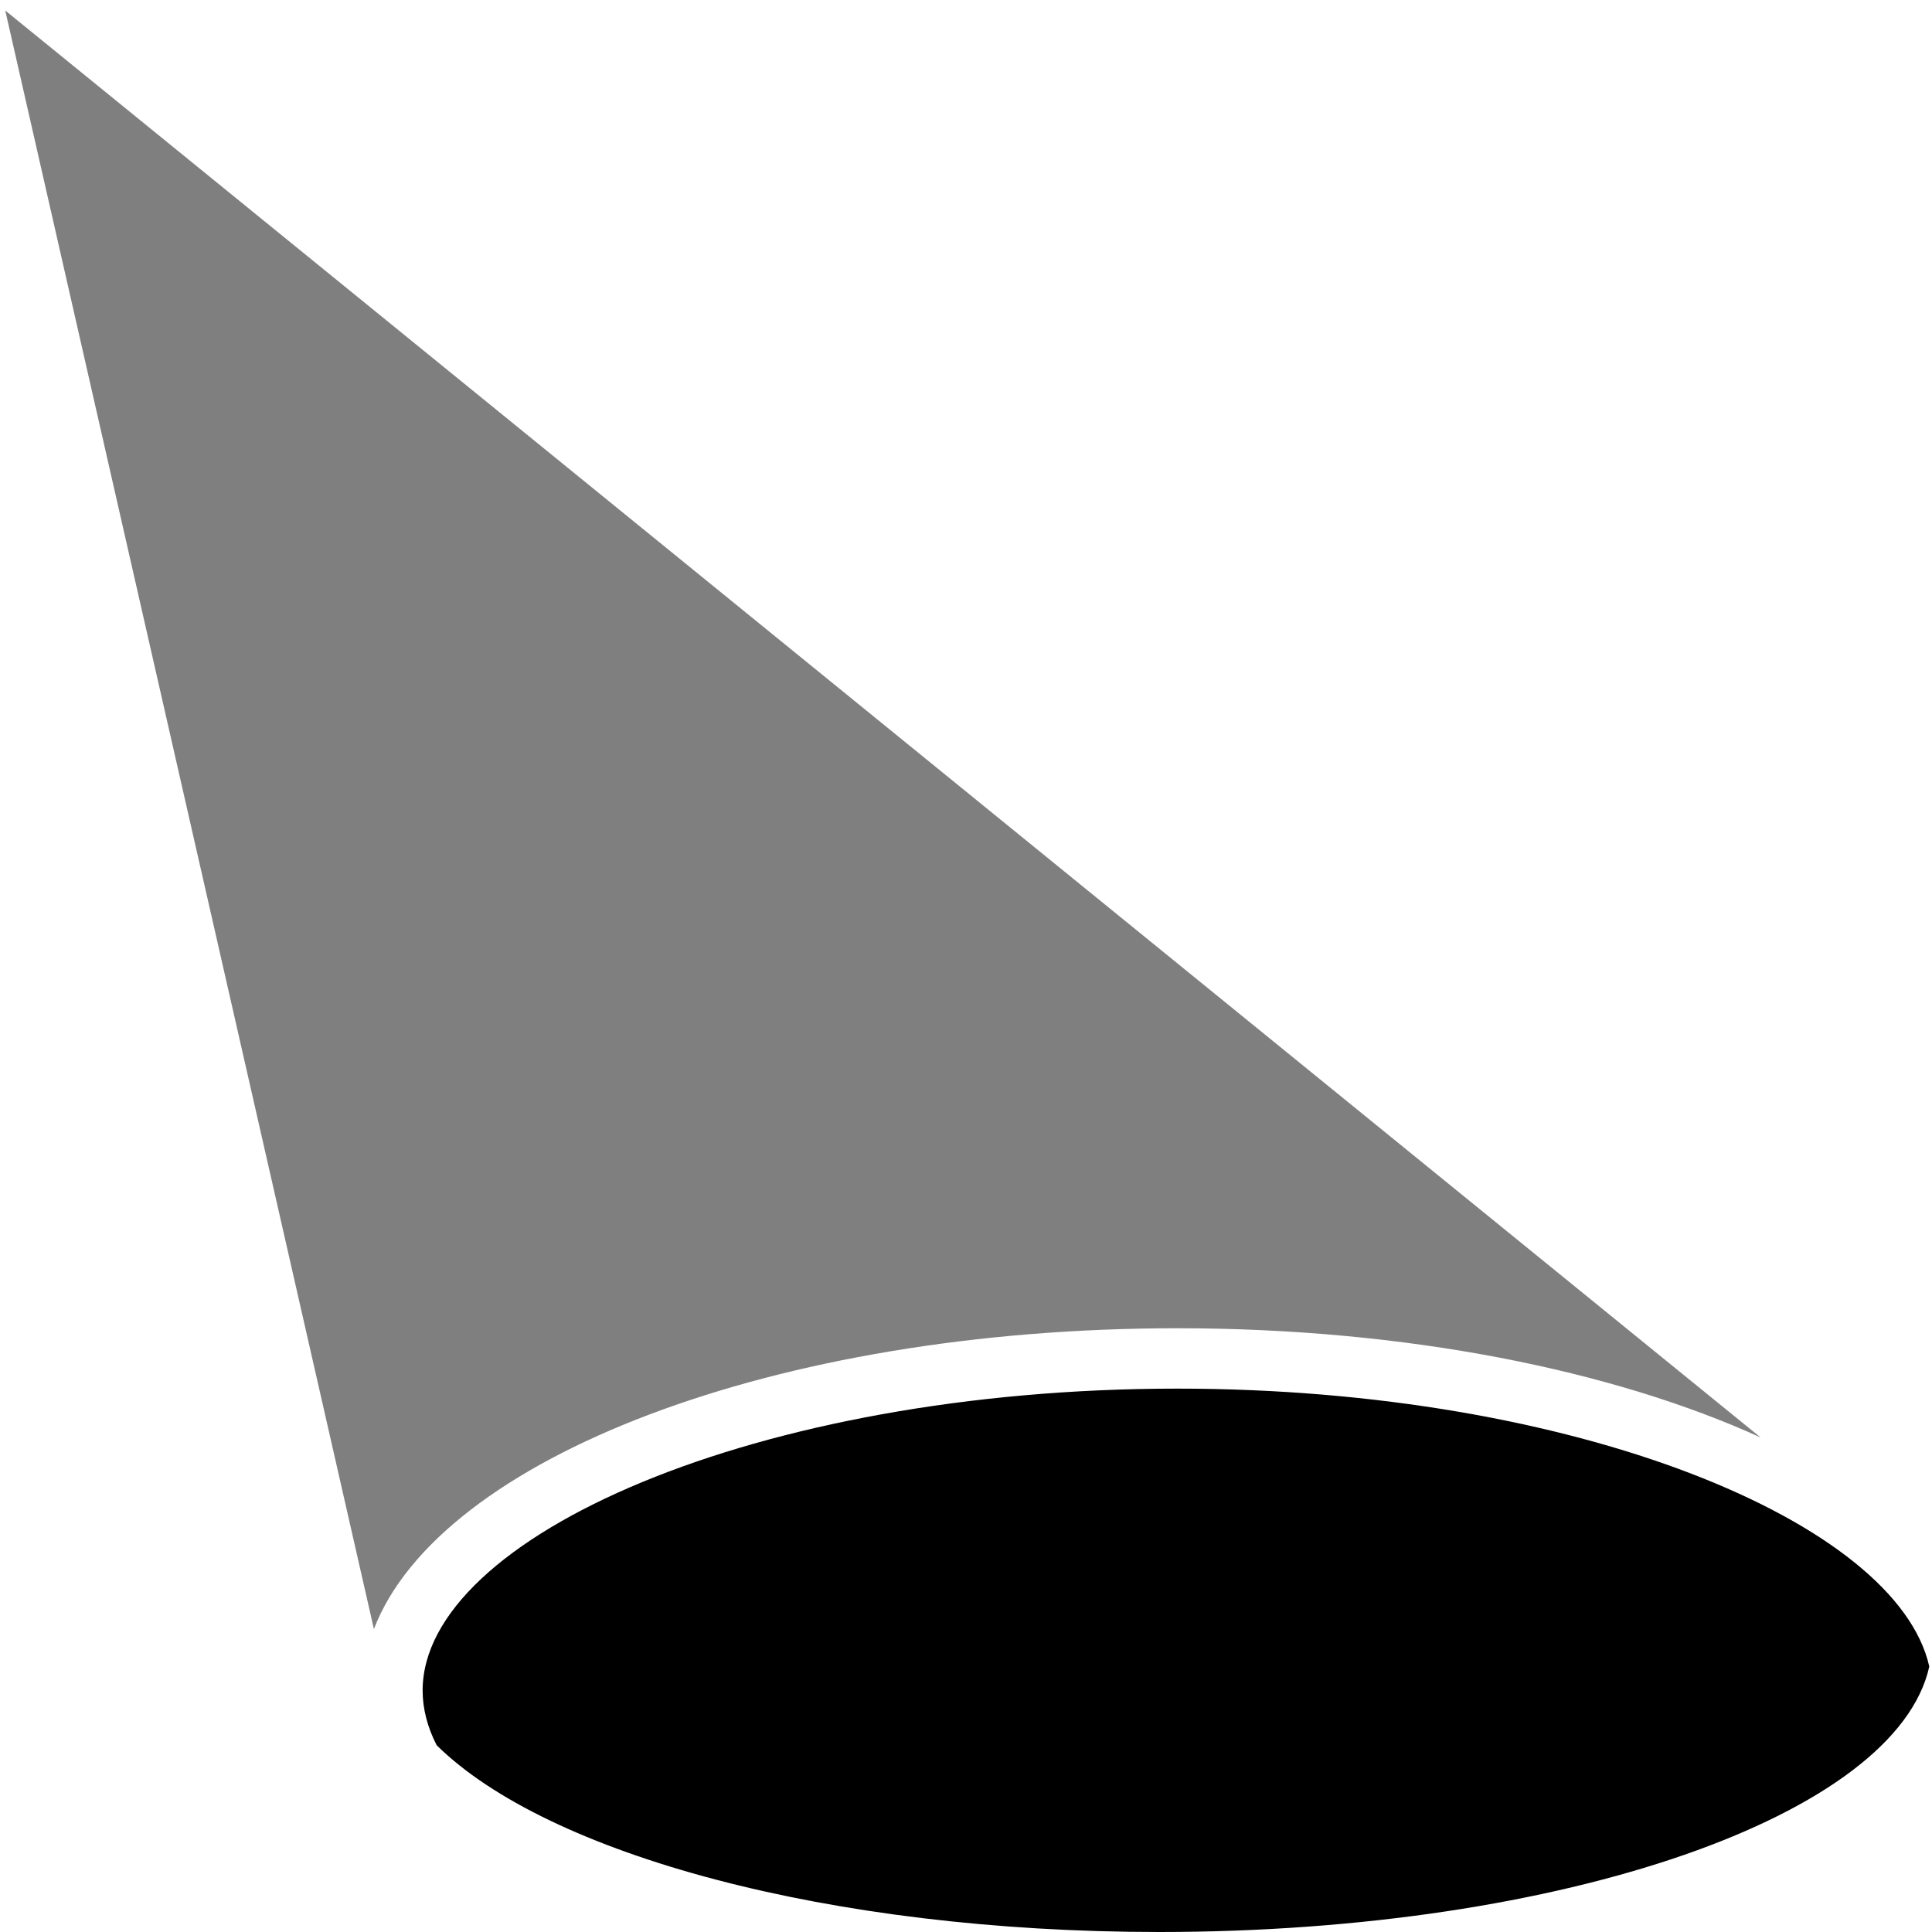 <?xml version="1.0" encoding="UTF-8"?>
<svg viewBox="0 0 32 32" version="1.1" xmlns="http://www.w3.org/2000/svg" xmlns:xlink="http://www.w3.org/1999/xlink">
    <path d="M0.087,0.174 L29.161,23.809 C26.71,22.693 23.287,22 19.5,22 C12.825,22 7.281,24.153 6.193,26.982 L0.087,0.174 Z" fill="#000000" fill-opacity="0.5"></path>
    <path d="M19.5,23 C26.101,23 31.418,25.21 31.955,27.603 C31.41,30.065 25.907,32 19.2,32 C13.733,32 9.066,30.715 7.232,28.906 C7.08,28.608 7,28.304 7,28 C7,25.46 12.535,23 19.5,23 Z" fill="#000000"></path>
</svg>
